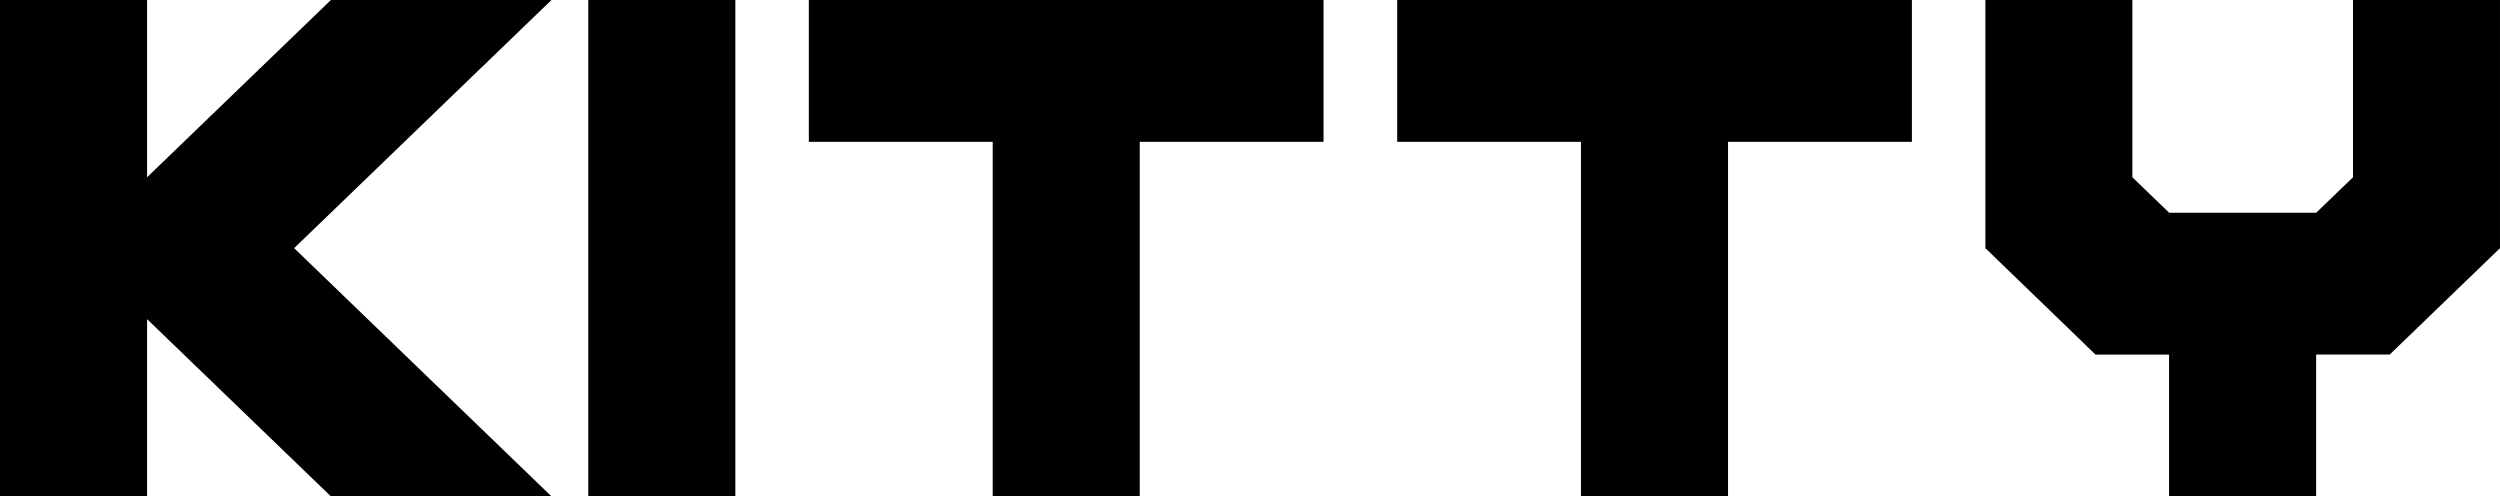 <svg version="1.1" xmlns="http://www.w3.org/2000/svg" xmlns:xlink="http://www.w3.org/1999/xlink" width="31.533" height="6.262" viewBox="0,0,31.533,6.262"><g transform="translate(-224.233,-176.583)"><g data-paper-data="{&quot;isPaintingLayer&quot;:true}" fill="#000000" fill-rule="nonzero" stroke="none" stroke-width="1" stroke-linecap="butt" stroke-linejoin="miter" stroke-miterlimit="10" stroke-dasharray="" stroke-dashoffset="0" style="mix-blend-mode: normal"><g><path/><path d="M226.088,180.608v2.237h-1.855v-6.262h1.855v2.236l2.319,-2.236h2.782l-3.246,3.13l3.246,3.131h-2.782z"/><path d="M233.508,182.845h-1.855v-6.262h1.855z"/><path d="M238.609,178.372v4.473h-1.855v-4.473h-2.319v-1.789h6.492v1.789z"/><path d="M246.029,178.372v4.473h-1.855v-4.473h-2.318v-1.789h6.492v1.789z"/><path d="M249.275,179.713v-3.13h1.854v2.236l0.464,0.447h1.855l0.464,-0.447v-2.236h1.854v3.13l-1.391,1.342h-0.928v1.789h-1.855v-1.788h-0.927z"/><path/></g></g></g></svg>